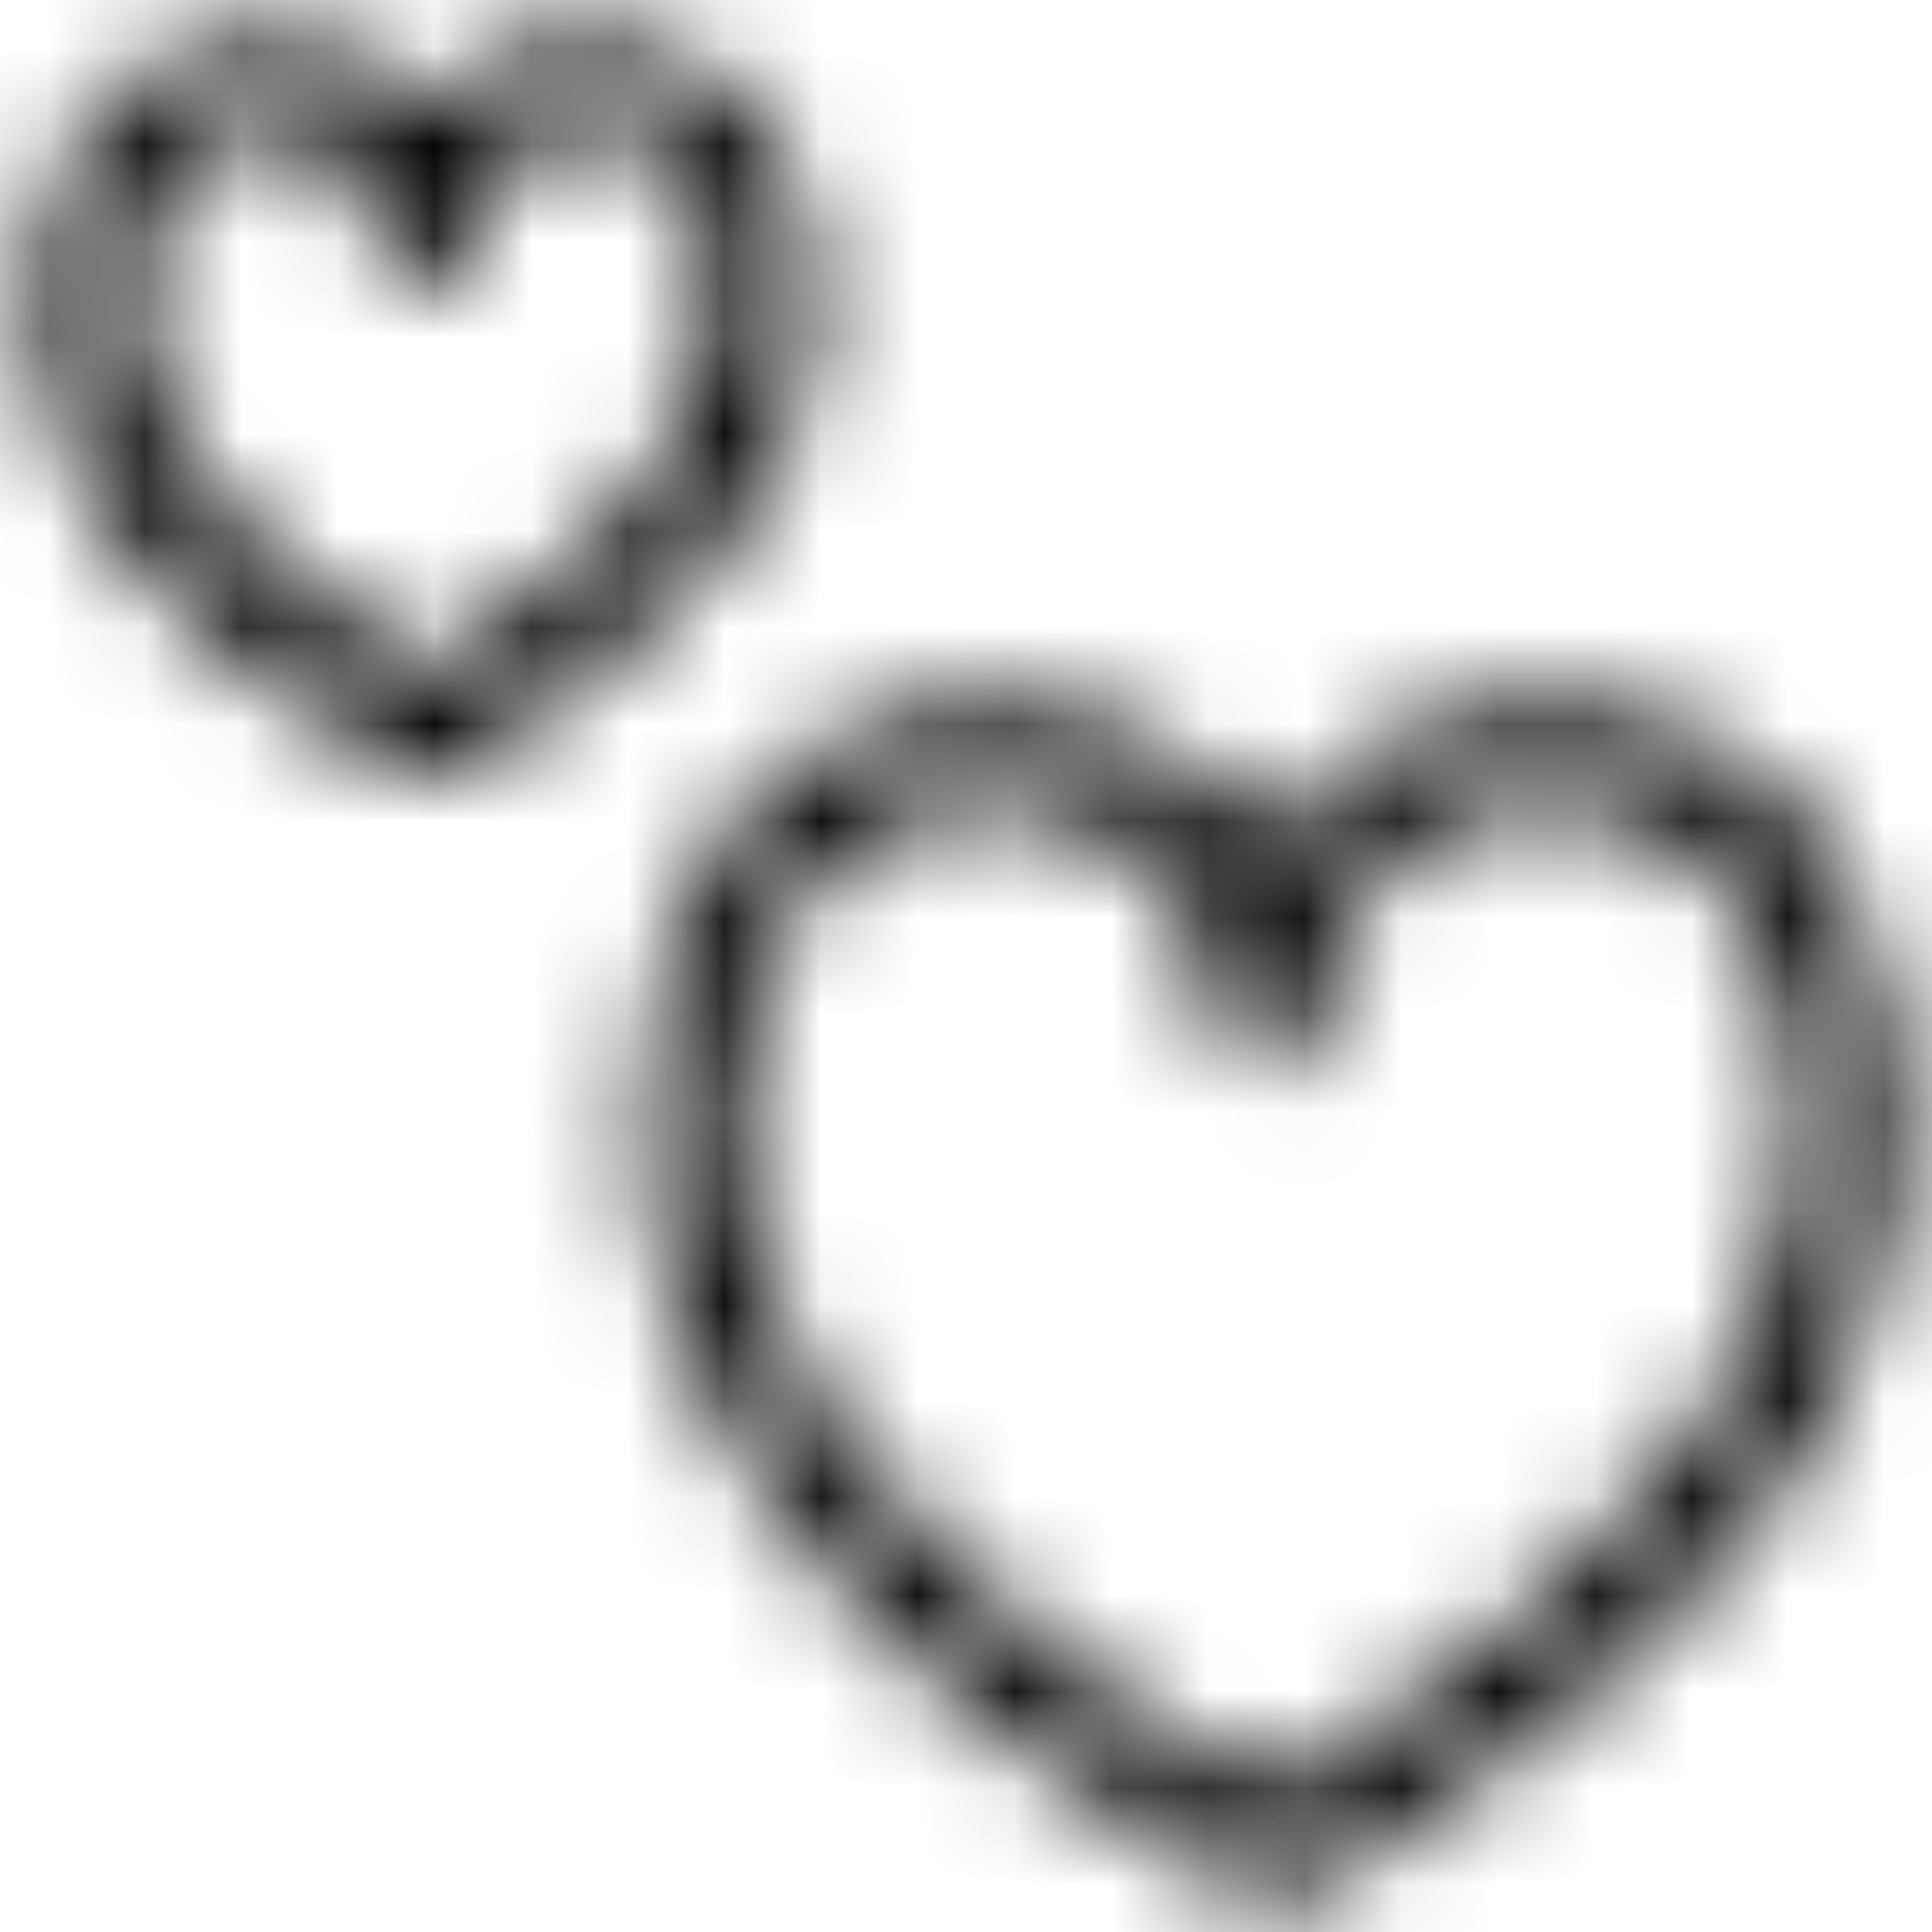 <svg width="20" height="20" viewBox="0 0 20 20" fill="none" xmlns="http://www.w3.org/2000/svg">
<mask id="path-1-inside-1_811_1372" fill="white">
<path d="M4.409 8C4.334 8.019 4.255 8.019 4.179 8C4.059 7.94 1.179 6.42 0.599 4.35C0.417 3.841 0.353 3.298 0.412 2.761C0.471 2.224 0.651 1.707 0.939 1.25C1.148 0.969 1.422 0.743 1.737 0.592C2.052 0.44 2.4 0.367 2.749 0.38C3.067 0.366 3.382 0.427 3.671 0.559C3.96 0.692 4.213 0.891 4.409 1.14C4.607 0.889 4.862 0.689 5.152 0.557C5.443 0.425 5.761 0.364 6.079 0.38C6.429 0.368 6.776 0.441 7.091 0.593C7.406 0.744 7.68 0.97 7.889 1.25C8.176 1.708 8.355 2.225 8.412 2.762C8.469 3.299 8.403 3.842 8.219 4.35C7.609 6.38 4.769 7.9 4.639 8C4.564 8.019 4.485 8.019 4.409 8ZM2.749 1.34C2.557 1.332 2.366 1.37 2.192 1.452C2.017 1.534 1.866 1.657 1.749 1.81C1.56 2.139 1.444 2.505 1.412 2.884C1.379 3.262 1.429 3.643 1.559 4C1.999 5.4 3.759 6.56 4.409 7C5.059 6.56 6.859 5.4 7.259 4C7.394 3.64 7.449 3.255 7.42 2.871C7.39 2.488 7.278 2.115 7.089 1.78C6.973 1.627 6.821 1.504 6.647 1.422C6.473 1.34 6.282 1.302 6.089 1.31C5.931 1.307 5.774 1.337 5.627 1.397C5.481 1.457 5.348 1.546 5.238 1.66C5.127 1.773 5.041 1.908 4.985 2.056C4.928 2.204 4.903 2.362 4.909 2.52C4.902 2.647 4.846 2.767 4.753 2.854C4.66 2.942 4.537 2.99 4.409 2.99C4.28 2.99 4.156 2.94 4.063 2.851C3.969 2.761 3.915 2.639 3.909 2.51C3.912 2.356 3.884 2.204 3.827 2.061C3.769 1.919 3.684 1.789 3.576 1.68C3.468 1.571 3.339 1.485 3.197 1.426C3.055 1.368 2.903 1.339 2.749 1.34Z"/>
</mask>
<path d="M4.179 8L2.838 10.683L3.122 10.825L3.429 10.905L4.179 8ZM0.599 4.35L3.488 3.54L3.459 3.438L3.423 3.338L0.599 4.35ZM0.939 1.25L-1.468 -0.54L-1.537 -0.448L-1.598 -0.35L0.939 1.25ZM2.749 0.38L2.643 3.378L2.763 3.382L2.883 3.377L2.749 0.38ZM4.409 1.14L2.053 2.997L4.41 5.987L6.766 2.996L4.409 1.14ZM6.079 0.38L5.931 3.376L6.055 3.382L6.178 3.378L6.079 0.38ZM7.889 1.25L10.432 -0.342L10.367 -0.447L10.293 -0.546L7.889 1.25ZM8.219 4.35L5.398 3.329L5.37 3.407L5.346 3.487L8.219 4.35ZM4.639 8L5.389 10.905L5.983 10.751L6.468 10.378L4.639 8ZM1.749 1.81L-0.641 -0.002L-0.755 0.148L-0.85 0.311L1.749 1.81ZM1.559 4L4.421 3.1L4.401 3.035L4.378 2.971L1.559 4ZM4.409 7L2.728 9.484L4.409 10.623L6.091 9.484L4.409 7ZM7.259 4L4.45 2.946L4.408 3.059L4.375 3.176L7.259 4ZM7.089 1.78L9.705 0.311L9.604 0.131L9.48 -0.032L7.089 1.78ZM6.089 1.31L6.035 4.309L6.127 4.311L6.22 4.307L6.089 1.31ZM4.909 2.52L7.904 2.7L7.913 2.545L7.907 2.39L4.909 2.52ZM3.909 2.51L0.91 2.458L0.908 2.544L0.912 2.63L3.909 2.51ZM3.659 5.095C4.076 4.988 4.513 4.988 4.929 5.095L3.429 10.905C3.997 11.051 4.592 11.051 5.159 10.905L3.659 5.095ZM5.521 5.317C5.593 5.353 5.036 5.066 4.436 4.586C4.143 4.352 3.894 4.114 3.714 3.892C3.626 3.785 3.568 3.697 3.531 3.631C3.495 3.566 3.487 3.536 3.488 3.54L-2.289 5.159C-1.736 7.135 -0.239 8.53 0.687 9.271C1.703 10.084 2.645 10.587 2.838 10.683L5.521 5.317ZM3.423 3.338C3.395 3.258 3.385 3.172 3.394 3.088L-2.57 2.434C-2.679 3.423 -2.561 4.425 -2.225 5.362L3.423 3.338ZM3.394 3.088C3.403 3.003 3.432 2.922 3.477 2.85L-1.598 -0.35C-2.129 0.492 -2.462 1.444 -2.57 2.434L3.394 3.088ZM3.347 3.04C3.266 3.149 3.159 3.237 3.037 3.296L0.437 -2.112C-0.316 -1.75 -0.97 -1.211 -1.468 -0.54L3.347 3.04ZM3.037 3.296C2.914 3.355 2.779 3.383 2.643 3.378L2.856 -2.618C2.02 -2.648 1.191 -2.474 0.437 -2.112L3.037 3.296ZM2.883 3.377C2.725 3.384 2.567 3.353 2.422 3.287L4.92 -2.168C4.198 -2.499 3.408 -2.653 2.616 -2.617L2.883 3.377ZM2.422 3.287C2.278 3.221 2.151 3.122 2.053 2.997L6.766 -0.717C6.274 -1.34 5.642 -1.838 4.92 -2.168L2.422 3.287ZM6.766 2.996C6.667 3.122 6.54 3.222 6.395 3.288L3.909 -2.173C3.183 -1.843 2.546 -1.343 2.053 -0.716L6.766 2.996ZM6.395 3.288C6.249 3.354 6.09 3.384 5.931 3.376L6.228 -2.616C5.431 -2.656 4.636 -2.504 3.909 -2.173L6.395 3.288ZM6.178 3.378C6.045 3.383 5.912 3.355 5.791 3.297L8.391 -2.111C7.64 -2.472 6.813 -2.646 5.98 -2.618L6.178 3.378ZM5.791 3.297C5.671 3.239 5.566 3.153 5.486 3.045L10.293 -0.546C9.794 -1.213 9.142 -1.75 8.391 -2.111L5.791 3.297ZM5.346 2.842C5.391 2.914 5.42 2.995 5.429 3.079L11.395 2.444C11.29 1.455 10.96 0.502 10.432 -0.342L5.346 2.842ZM5.429 3.079C5.438 3.164 5.427 3.249 5.398 3.329L11.04 5.371C11.379 4.435 11.5 3.434 11.395 2.444L5.429 3.079ZM5.346 3.487C5.347 3.484 5.337 3.517 5.298 3.585C5.258 3.654 5.197 3.745 5.106 3.854C4.92 4.08 4.665 4.322 4.368 4.562C4.076 4.797 3.784 4.996 3.55 5.146C3.435 5.22 3.336 5.281 3.255 5.329C3.223 5.348 3.168 5.382 3.133 5.403C3.114 5.415 3.081 5.435 3.046 5.457C3.035 5.464 2.929 5.531 2.81 5.622L6.468 10.378C6.317 10.494 6.168 10.579 6.256 10.526C6.277 10.514 6.296 10.502 6.356 10.466C6.458 10.405 6.607 10.314 6.785 10.199C7.139 9.973 7.62 9.646 8.131 9.235C9.04 8.503 10.515 7.136 11.092 5.213L5.346 3.487ZM3.889 5.095C4.306 4.988 4.743 4.988 5.159 5.095L3.659 10.905C4.227 11.051 4.822 11.051 5.389 10.905L3.889 5.095ZM2.88 -1.657C2.203 -1.687 1.529 -1.552 0.915 -1.263L3.468 4.167C3.203 4.291 2.912 4.35 2.619 4.337L2.88 -1.657ZM0.915 -1.263C0.302 -0.975 -0.232 -0.542 -0.641 -0.002L4.14 3.622C3.963 3.855 3.732 4.042 3.468 4.167L0.915 -1.263ZM-0.85 0.311C-1.258 1.02 -1.507 1.81 -1.577 2.625L4.4 3.143C4.395 3.201 4.378 3.258 4.348 3.308L-0.85 0.311ZM-1.577 2.625C-1.648 3.439 -1.539 4.26 -1.259 5.028L4.378 2.971C4.398 3.026 4.405 3.085 4.4 3.143L-1.577 2.625ZM-1.303 4.899C-0.839 6.375 0.198 7.457 0.896 8.087C1.651 8.768 2.424 9.279 2.728 9.484L6.091 4.516C5.744 4.281 5.313 3.991 4.915 3.633C4.722 3.458 4.581 3.306 4.489 3.184C4.393 3.058 4.399 3.029 4.421 3.1L-1.303 4.899ZM6.091 9.484C6.373 9.294 7.167 8.777 7.928 8.096C8.628 7.47 9.705 6.36 10.144 4.824L4.375 3.176C4.405 3.071 4.427 3.077 4.34 3.194C4.256 3.305 4.121 3.451 3.928 3.624C3.527 3.983 3.096 4.266 2.728 4.516L6.091 9.484ZM10.068 5.054C10.357 4.284 10.474 3.461 10.411 2.642L4.429 3.1C4.425 3.048 4.432 2.995 4.45 2.946L10.068 5.054ZM10.411 2.642C10.348 1.823 10.107 1.027 9.705 0.311L4.474 3.249C4.448 3.203 4.433 3.152 4.429 3.1L10.411 2.642ZM9.48 -0.032C9.071 -0.572 8.537 -1.005 7.923 -1.293L5.371 4.137C5.106 4.012 4.875 3.825 4.699 3.592L9.48 -0.032ZM7.923 -1.293C7.31 -1.582 6.636 -1.717 5.959 -1.687L6.22 4.307C5.927 4.32 5.636 4.261 5.371 4.137L7.923 -1.293ZM6.144 -1.69C5.576 -1.7 5.012 -1.594 4.487 -1.378L6.768 4.172C6.535 4.267 6.286 4.314 6.035 4.309L6.144 -1.69ZM4.487 -1.378C3.962 -1.162 3.486 -0.841 3.09 -0.435L7.386 3.754C7.21 3.934 7 4.076 6.768 4.172L4.487 -1.378ZM3.09 -0.435C2.694 -0.028 2.385 0.455 2.182 0.986L7.787 3.126C7.698 3.361 7.561 3.575 7.386 3.754L3.09 -0.435ZM2.182 0.986C1.979 1.516 1.888 2.082 1.912 2.65L7.907 2.39C7.917 2.641 7.877 2.891 7.787 3.126L2.182 0.986ZM1.915 2.34C1.953 1.703 2.233 1.105 2.698 0.668L6.807 5.04C7.458 4.428 7.85 3.591 7.904 2.7L1.915 2.34ZM2.698 0.668C3.163 0.231 3.777 -0.011 4.415 -0.01L4.404 5.99C5.297 5.991 6.157 5.652 6.807 5.04L2.698 0.668ZM4.407 -0.01C5.053 -0.011 5.674 0.239 6.14 0.686L1.985 5.015C2.638 5.641 3.507 5.991 4.412 5.99L4.407 -0.01ZM6.14 0.686C6.606 1.134 6.881 1.744 6.907 2.39L0.912 2.63C0.948 3.534 1.333 4.388 1.985 5.015L6.14 0.686ZM6.909 2.562C6.919 2.008 6.817 1.458 6.611 0.943L1.043 3.179C0.951 2.95 0.906 2.705 0.91 2.458L6.909 2.562ZM6.611 0.943C6.404 0.429 6.097 -0.039 5.707 -0.432L1.446 3.792C1.272 3.617 1.135 3.408 1.043 3.179L6.611 0.943ZM5.707 -0.432C5.316 -0.826 4.851 -1.137 4.339 -1.348L2.055 4.201C1.827 4.107 1.62 3.968 1.446 3.792L5.707 -0.432ZM4.339 -1.348C3.826 -1.559 3.277 -1.665 2.723 -1.66L2.776 4.34C2.529 4.342 2.284 4.295 2.055 4.201L4.339 -1.348Z" fill="black" mask="url(#path-1-inside-1_811_1372)"/>
<mask id="path-3-inside-2_811_1372" fill="white">
<path d="M13.129 19.66C13.048 19.66 12.969 19.64 12.899 19.6C12.698 19.49 7.999 17 6.999 13.61C6.701 12.791 6.593 11.916 6.683 11.05C6.773 10.184 7.059 9.35 7.519 8.61C7.844 8.187 8.267 7.848 8.75 7.622C9.234 7.395 9.765 7.289 10.299 7.31C10.87 7.28 11.438 7.411 11.939 7.689C12.439 7.966 12.852 8.379 13.129 8.88C13.409 8.373 13.828 7.957 14.336 7.679C14.844 7.401 15.421 7.273 15.998 7.31C16.537 7.288 17.073 7.396 17.561 7.626C18.048 7.856 18.473 8.2 18.799 8.63C19.259 9.369 19.544 10.204 19.632 11.071C19.721 11.937 19.61 12.813 19.308 13.63C18.308 17.01 13.608 19.51 13.409 19.63C13.32 19.665 13.223 19.675 13.129 19.66ZM10.299 8.31C9.915 8.288 9.533 8.361 9.184 8.521C8.836 8.682 8.531 8.925 8.299 9.23C7.938 9.844 7.718 10.53 7.656 11.239C7.593 11.948 7.69 12.663 7.939 13.33C8.699 15.91 12.188 18.05 13.118 18.58C14.059 18.05 17.549 15.9 18.299 13.33C18.551 12.664 18.65 11.95 18.59 11.24C18.529 10.53 18.31 9.844 17.948 9.23C17.715 8.926 17.411 8.683 17.062 8.522C16.714 8.362 16.332 8.289 15.948 8.31C15.643 8.307 15.339 8.365 15.056 8.481C14.773 8.596 14.515 8.767 14.299 8.983C14.082 9.199 13.91 9.455 13.793 9.738C13.677 10.021 13.617 10.324 13.618 10.63C13.613 10.758 13.558 10.879 13.465 10.967C13.371 11.055 13.247 11.103 13.118 11.1C12.991 11.1 12.868 11.052 12.775 10.964C12.682 10.877 12.626 10.757 12.618 10.63C12.62 10.325 12.561 10.023 12.445 9.74C12.329 9.458 12.158 9.202 11.942 8.986C11.726 8.771 11.47 8.6 11.188 8.484C10.906 8.368 10.604 8.309 10.299 8.31Z"/>
</mask>
<path d="M12.899 19.6L14.38 16.991L14.362 16.981L14.344 16.971L12.899 19.6ZM6.999 13.61L9.876 12.761L9.85 12.672L9.818 12.585L6.999 13.61ZM7.519 8.61L5.141 6.78L5.05 6.899L4.97 7.026L7.519 8.61ZM10.299 7.31L10.179 10.307L10.318 10.313L10.457 10.306L10.299 7.31ZM13.129 8.88L10.503 10.331L13.125 15.073L15.752 10.335L13.129 8.88ZM15.998 7.31L15.809 10.304L15.965 10.314L16.122 10.307L15.998 7.31ZM18.799 8.63L21.346 7.045L21.273 6.928L21.19 6.818L18.799 8.63ZM19.308 13.63L16.494 12.592L16.46 12.684L16.432 12.779L19.308 13.63ZM13.409 19.63L14.509 22.421L14.74 22.33L14.952 22.202L13.409 19.63ZM8.299 9.23L5.914 7.409L5.804 7.553L5.713 7.709L8.299 9.23ZM7.939 13.33L10.816 12.482L10.787 12.381L10.75 12.283L7.939 13.33ZM13.118 18.58L11.633 21.186L13.111 22.028L14.592 21.193L13.118 18.58ZM18.299 13.33L15.493 12.268L15.451 12.377L15.419 12.489L18.299 13.33ZM17.948 9.23L20.534 7.708L20.441 7.549L20.329 7.404L17.948 9.23ZM15.948 8.31L15.922 11.31L16.017 11.311L16.111 11.306L15.948 8.31ZM13.618 10.63L16.616 10.752L16.619 10.684L16.619 10.617L13.618 10.63ZM13.118 11.1L13.182 8.101L13.148 8.1L13.113 8.1L13.118 11.1ZM12.618 10.63L9.619 10.617L9.618 10.713L9.624 10.81L12.618 10.63ZM13.11 16.66C13.555 16.657 13.993 16.771 14.38 16.991L11.417 22.209C11.944 22.508 12.541 22.663 13.147 22.66L13.11 16.66ZM14.344 16.971C14.264 16.927 13.233 16.38 12.123 15.492C10.916 14.527 10.106 13.541 9.876 12.761L4.121 14.459C4.891 17.069 6.931 19.023 8.374 20.177C9.151 20.799 9.89 21.294 10.446 21.64C10.726 21.815 10.964 21.955 11.144 22.057C11.319 22.157 11.454 22.229 11.453 22.229L14.344 16.971ZM9.818 12.585C9.676 12.193 9.624 11.775 9.667 11.36L3.699 10.74C3.562 12.058 3.726 13.39 4.179 14.635L9.818 12.585ZM9.667 11.36C9.71 10.946 9.847 10.547 10.067 10.193L4.97 7.026C4.271 8.152 3.836 9.422 3.699 10.74L9.667 11.36ZM9.896 10.44C9.929 10.397 9.972 10.362 10.021 10.339L7.48 4.904C6.561 5.333 5.76 5.977 5.141 6.78L9.896 10.44ZM10.021 10.339C10.07 10.316 10.124 10.305 10.179 10.307L10.418 4.312C9.405 4.272 8.398 4.475 7.48 4.904L10.021 10.339ZM10.457 10.306C10.466 10.305 10.475 10.307 10.484 10.312L13.394 5.065C12.402 4.514 11.274 4.254 10.14 4.314L10.457 10.306ZM10.484 10.312C10.492 10.316 10.499 10.323 10.503 10.331L15.754 7.428C15.205 6.435 14.387 5.616 13.394 5.065L10.484 10.312ZM15.752 10.335C15.758 10.325 15.766 10.316 15.776 10.311L12.896 5.047C11.89 5.598 11.061 6.422 10.505 7.425L15.752 10.335ZM15.776 10.311C15.786 10.306 15.797 10.303 15.809 10.304L16.189 4.316C15.044 4.243 13.902 4.497 12.896 5.047L15.776 10.311ZM16.122 10.307C16.177 10.305 16.232 10.316 16.281 10.339L18.84 4.912C17.914 4.476 16.897 4.27 15.875 4.312L16.122 10.307ZM16.281 10.339C16.331 10.363 16.374 10.398 16.407 10.442L21.19 6.818C20.572 6.003 19.765 5.349 18.84 4.912L16.281 10.339ZM16.251 10.214C16.47 10.566 16.606 10.963 16.648 11.375L22.617 10.766C22.482 9.445 22.047 8.173 21.346 7.045L16.251 10.214ZM16.648 11.375C16.69 11.787 16.637 12.204 16.494 12.592L22.123 14.668C22.583 13.422 22.751 12.087 22.617 10.766L16.648 11.375ZM16.432 12.779C16.202 13.555 15.392 14.541 14.182 15.512C13.059 16.412 12.07 16.935 11.865 17.057L14.952 22.202C14.947 22.205 16.408 21.418 17.935 20.193C19.375 19.038 21.415 17.085 22.185 14.481L16.432 12.779ZM12.308 16.839C12.722 16.676 13.173 16.627 13.613 16.699L12.644 22.62C13.273 22.723 13.917 22.654 14.509 22.421L12.308 16.839ZM10.467 5.315C9.595 5.265 8.724 5.431 7.93 5.796L10.438 11.247C10.341 11.291 10.236 11.311 10.13 11.305L10.467 5.315ZM7.93 5.796C7.137 6.161 6.444 6.715 5.914 7.409L10.683 11.051C10.618 11.135 10.534 11.202 10.438 11.247L7.93 5.796ZM5.713 7.709C5.126 8.707 4.769 9.823 4.667 10.977L10.644 11.502C10.668 11.237 10.75 10.98 10.884 10.751L5.713 7.709ZM4.667 10.977C4.566 12.13 4.723 13.292 5.127 14.377L10.75 12.283C10.657 12.034 10.621 11.767 10.644 11.502L4.667 10.977ZM5.061 14.178C5.695 16.331 7.319 17.984 8.519 19.007C9.802 20.1 11.085 20.874 11.633 21.186L14.604 15.973C14.222 15.756 13.295 15.194 12.411 14.441C11.443 13.616 10.942 12.909 10.816 12.482L5.061 14.178ZM14.592 21.193C15.158 20.874 16.445 20.096 17.727 19.002C18.926 17.979 20.55 16.323 21.178 14.17L15.419 12.489C15.297 12.907 14.801 13.611 13.832 14.438C12.947 15.193 12.019 15.756 11.645 15.967L14.592 21.193ZM21.104 14.392C21.515 13.306 21.677 12.142 21.579 10.985L15.6 11.495C15.623 11.758 15.586 12.022 15.493 12.268L21.104 14.392ZM21.579 10.985C21.48 9.828 21.123 8.708 20.534 7.708L15.363 10.752C15.497 10.979 15.578 11.233 15.6 11.495L21.579 10.985ZM20.329 7.404C19.798 6.713 19.108 6.161 18.316 5.797L15.809 11.248C15.714 11.204 15.632 11.139 15.568 11.056L20.329 7.404ZM18.316 5.797C17.525 5.433 16.656 5.267 15.786 5.314L16.111 11.306C16.007 11.311 15.903 11.291 15.809 11.248L18.316 5.797ZM15.975 5.31C15.271 5.304 14.574 5.437 13.923 5.703L16.189 11.259C16.105 11.293 16.014 11.31 15.922 11.31L15.975 5.31ZM13.923 5.703C13.272 5.969 12.68 6.361 12.182 6.857L16.415 11.109C16.351 11.173 16.274 11.224 16.189 11.259L13.923 5.703ZM12.182 6.857C11.684 7.353 11.289 7.943 11.021 8.593L16.566 10.883C16.531 10.968 16.48 11.044 16.415 11.109L12.182 6.857ZM11.021 8.593C10.752 9.243 10.616 9.94 10.619 10.643L16.619 10.617C16.619 10.708 16.601 10.799 16.566 10.883L11.021 8.593ZM10.621 10.508C10.648 9.851 10.931 9.231 11.41 8.781L15.519 13.153C16.185 12.527 16.579 11.665 16.616 10.752L10.621 10.508ZM11.41 8.781C11.889 8.331 12.525 8.087 13.182 8.101L13.055 14.099C13.969 14.119 14.853 13.779 15.519 13.153L11.41 8.781ZM13.113 8.1C13.751 8.099 14.365 8.341 14.83 8.778L10.72 13.15C11.371 13.762 12.231 14.101 13.124 14.1L13.113 8.1ZM14.83 8.778C15.295 9.215 15.575 9.813 15.613 10.45L9.624 10.81C9.678 11.701 10.07 12.538 10.72 13.15L14.83 8.778ZM15.618 10.643C15.622 9.942 15.486 9.247 15.219 8.598L9.671 10.883C9.636 10.798 9.618 10.708 9.619 10.617L15.618 10.643ZM15.219 8.598C14.952 7.95 14.559 7.361 14.063 6.865L9.821 11.108C9.756 11.043 9.705 10.967 9.671 10.883L15.219 8.598ZM14.063 6.865C13.568 6.369 12.978 5.977 12.33 5.71L10.046 11.258C9.962 11.223 9.885 11.172 9.821 11.108L14.063 6.865ZM12.33 5.71C11.682 5.443 10.987 5.307 10.286 5.31L10.312 11.31C10.22 11.31 10.13 11.293 10.046 11.258L12.33 5.71Z" fill="black" mask="url(#path-3-inside-2_811_1372)"/>
</svg>
